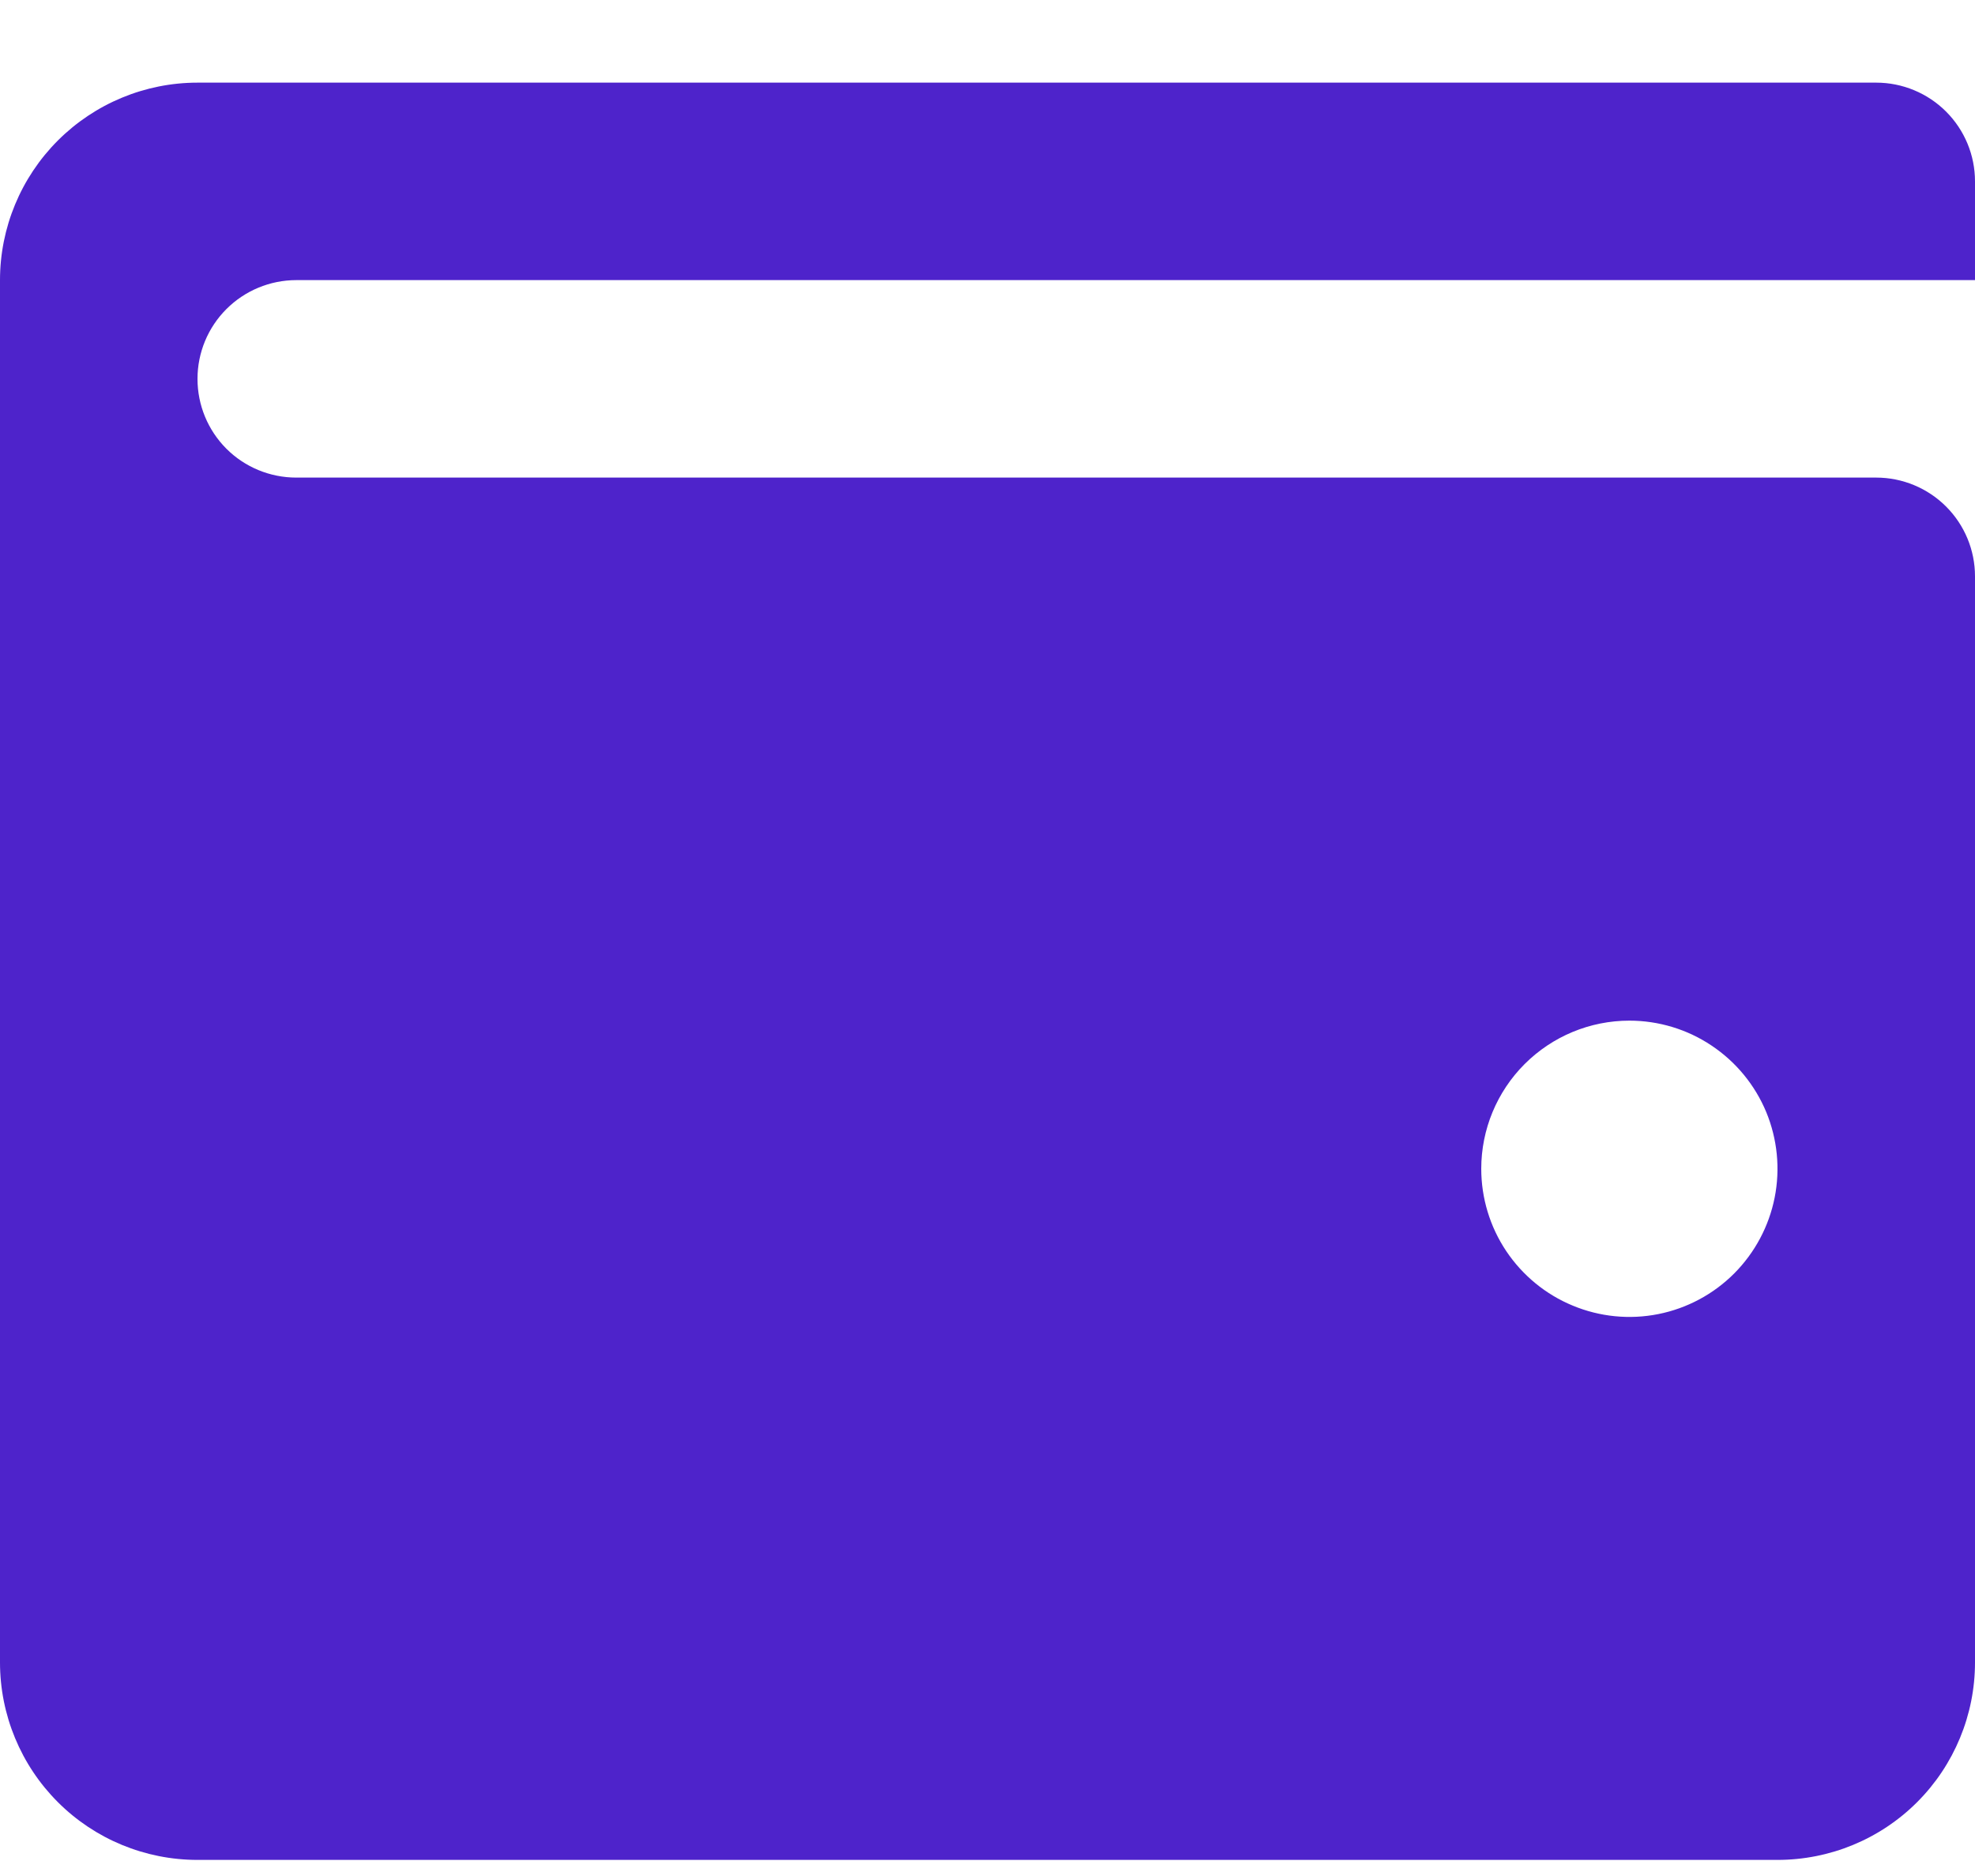 <svg width="20" height="19" viewBox="0 0 20 19" fill="none" xmlns="http://www.w3.org/2000/svg">
<path d="M19 0.837H2C1.47 0.837 0.961 1.048 0.586 1.423C0.211 1.798 0 2.307 0 2.837V16.837C0 17.368 0.211 17.877 0.586 18.252C0.961 18.627 1.47 18.837 2 18.837H18C18.53 18.837 19.039 18.627 19.414 18.252C19.789 17.877 20 17.368 20 16.837V5.837C20 5.572 19.895 5.318 19.707 5.13C19.52 4.943 19.265 4.837 19 4.837H3C2.735 4.837 2.48 4.732 2.293 4.545C2.105 4.357 2 4.103 2 3.837C2 3.572 2.105 3.318 2.293 3.13C2.48 2.943 2.735 2.837 3 2.837H20V1.837C20 1.572 19.895 1.318 19.707 1.13C19.52 0.943 19.265 0.837 19 0.837ZM16.5 10.337C16.797 10.337 17.087 10.425 17.333 10.59C17.58 10.755 17.772 10.989 17.886 11.263C17.999 11.537 18.029 11.839 17.971 12.13C17.913 12.421 17.77 12.688 17.561 12.898C17.351 13.108 17.084 13.251 16.793 13.309C16.502 13.367 16.2 13.337 15.926 13.223C15.652 13.11 15.418 12.917 15.253 12.671C15.088 12.424 15 12.134 15 11.837C15 11.44 15.158 11.058 15.439 10.777C15.721 10.495 16.102 10.337 16.5 10.337Z" fill="#4E23CB"/>
</svg>

